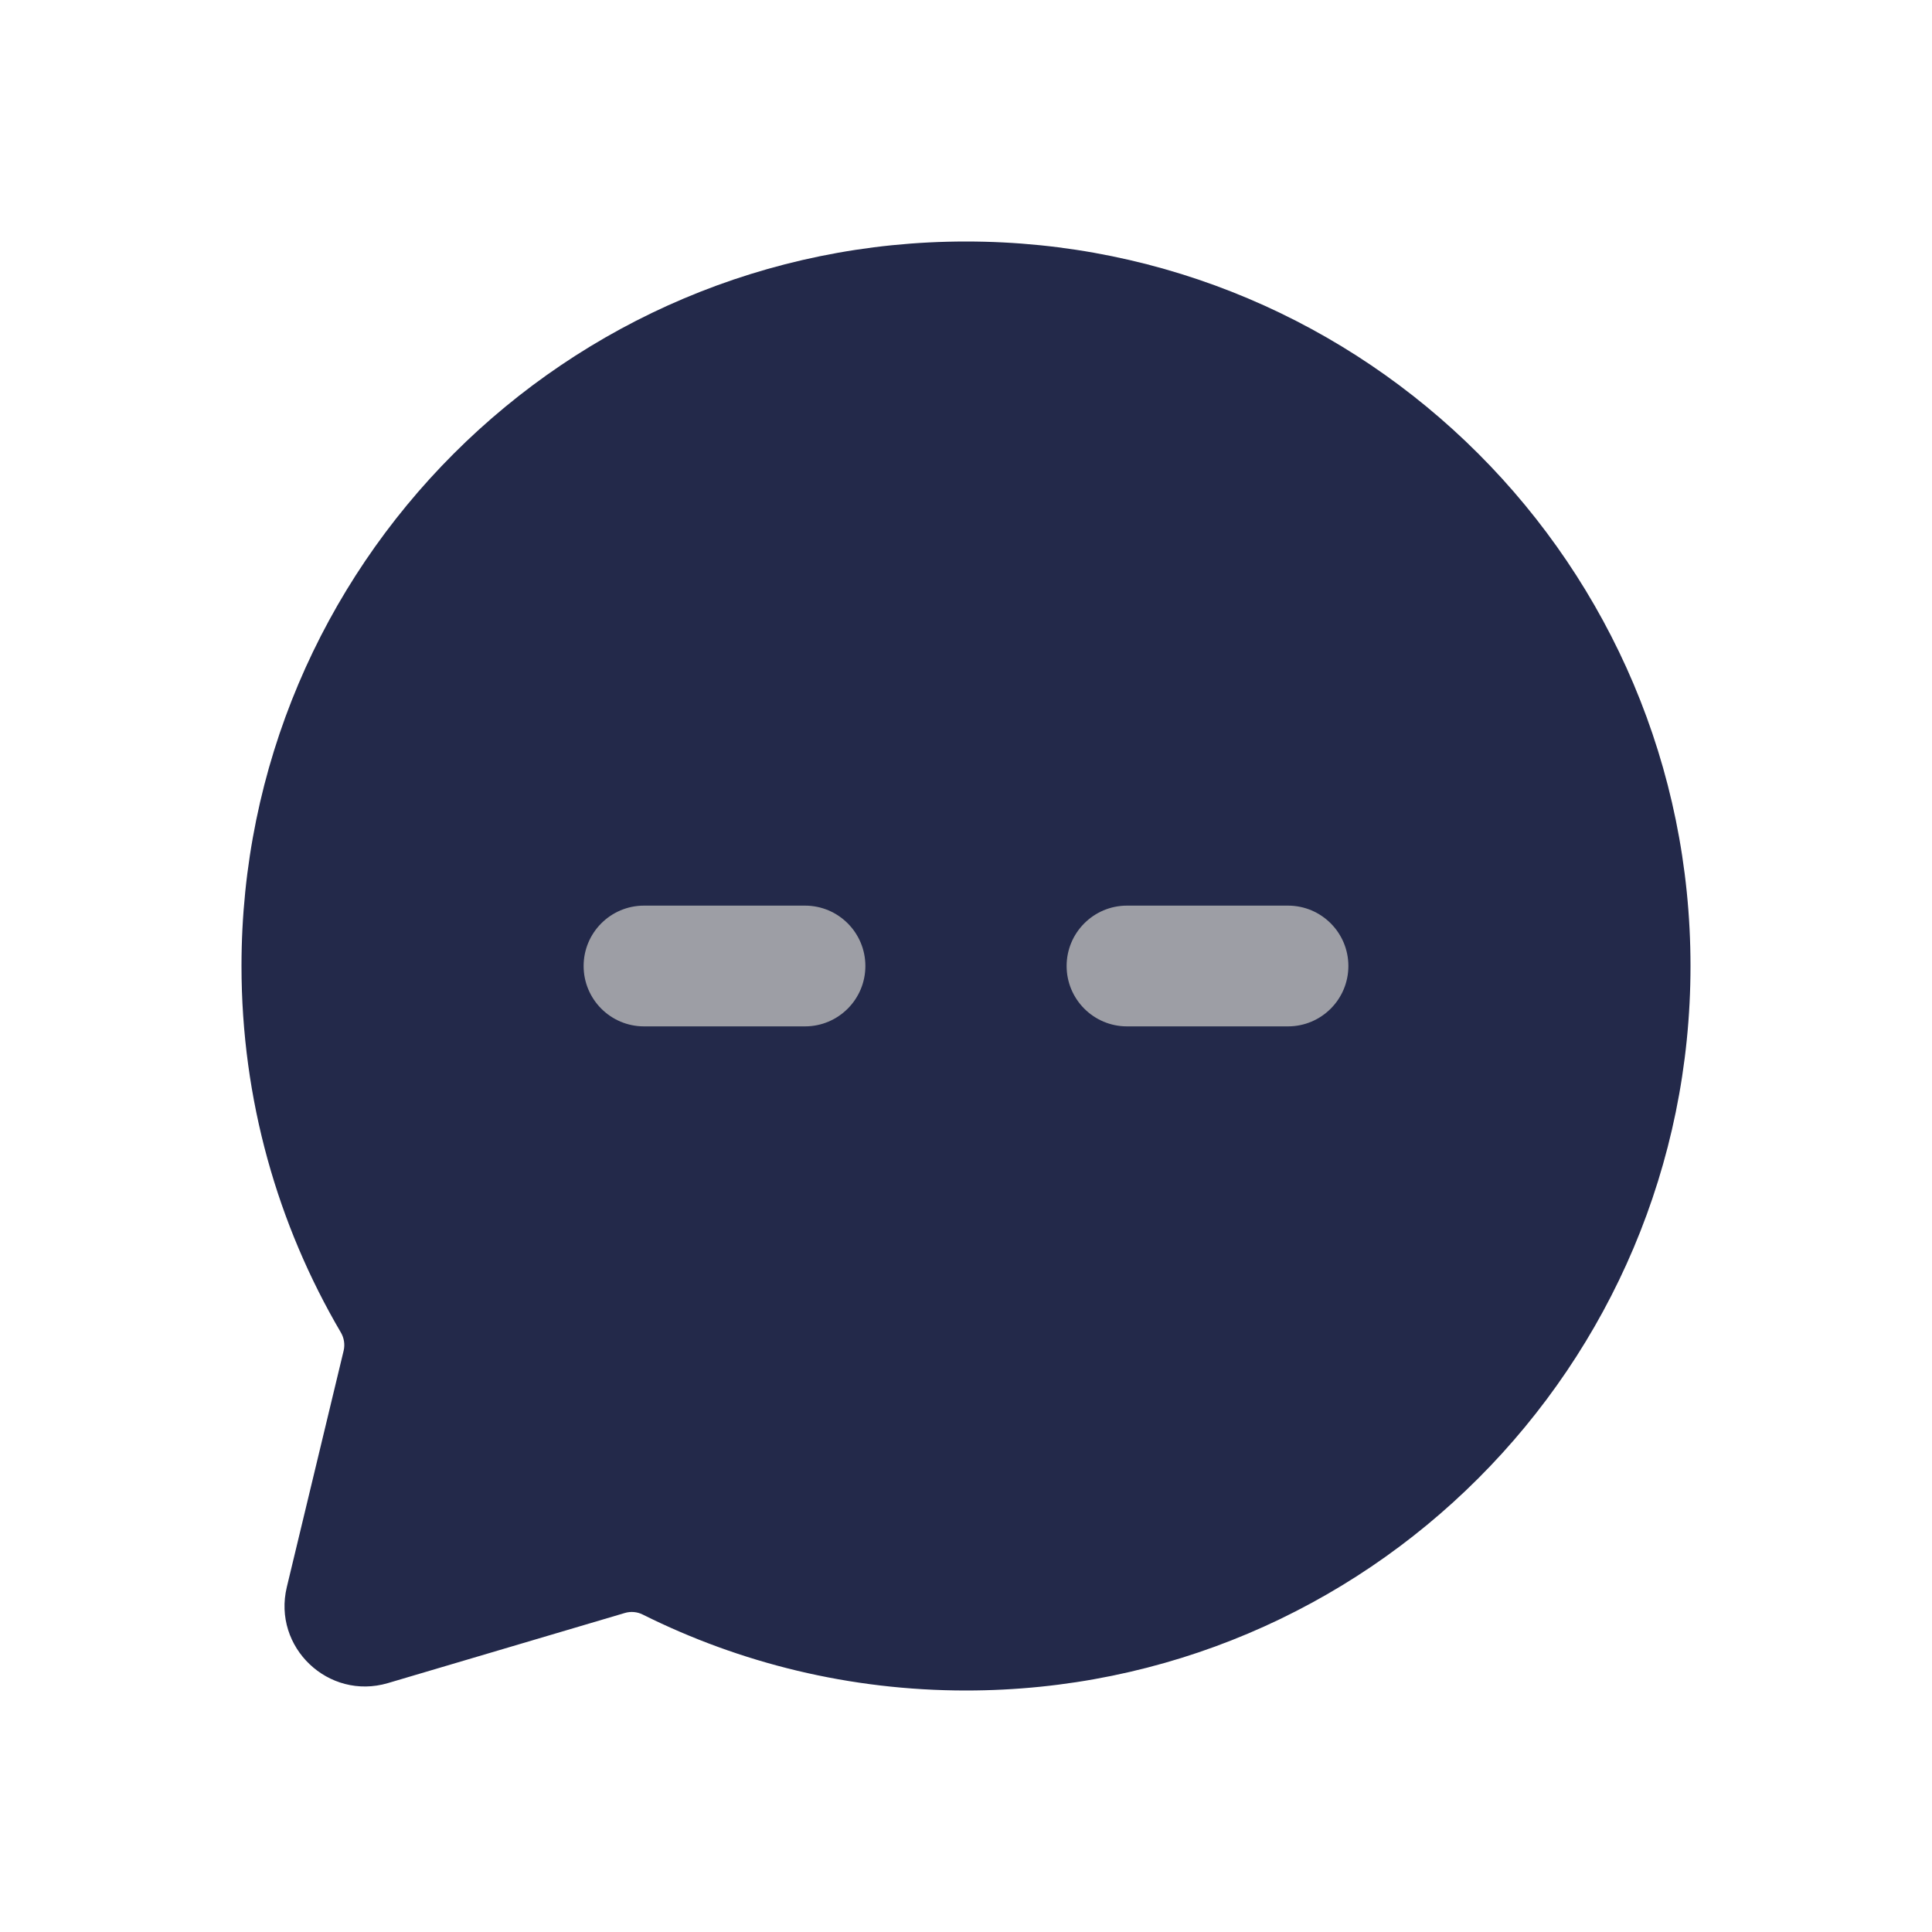 <svg width="24" height="24" viewBox="0 0 24 24" fill="none" xmlns="http://www.w3.org/2000/svg">
<path d="M12 21C16.971 21 21 16.971 21 12C21 7.029 16.971 3 12 3C7.029 3 3 7.029 3 12C3 13.661 3.45 15.216 4.234 16.552C4.274 16.62 4.287 16.701 4.269 16.778L3.563 19.715C3.383 20.464 4.081 21.126 4.819 20.908L7.762 20.037C7.836 20.015 7.916 20.022 7.985 20.057C9.194 20.66 10.557 21 12 21Z" fill="#23294A"/>
<path fill-rule="evenodd" clip-rule="evenodd" d="M13.25 12C13.25 11.586 13.586 11.25 14 11.25H16C16.414 11.25 16.75 11.586 16.75 12C16.75 12.414 16.414 12.75 16 12.75H14C13.586 12.75 13.25 12.414 13.25 12Z" fill="#9D9EA5"/>
<path fill-rule="evenodd" clip-rule="evenodd" d="M7.25 12C7.25 11.586 7.586 11.25 8 11.25H10C10.414 11.25 10.75 11.586 10.75 12C10.75 12.414 10.414 12.75 10 12.75H8C7.586 12.75 7.25 12.414 7.25 12Z" fill="#9D9EA5"/>
</svg>
